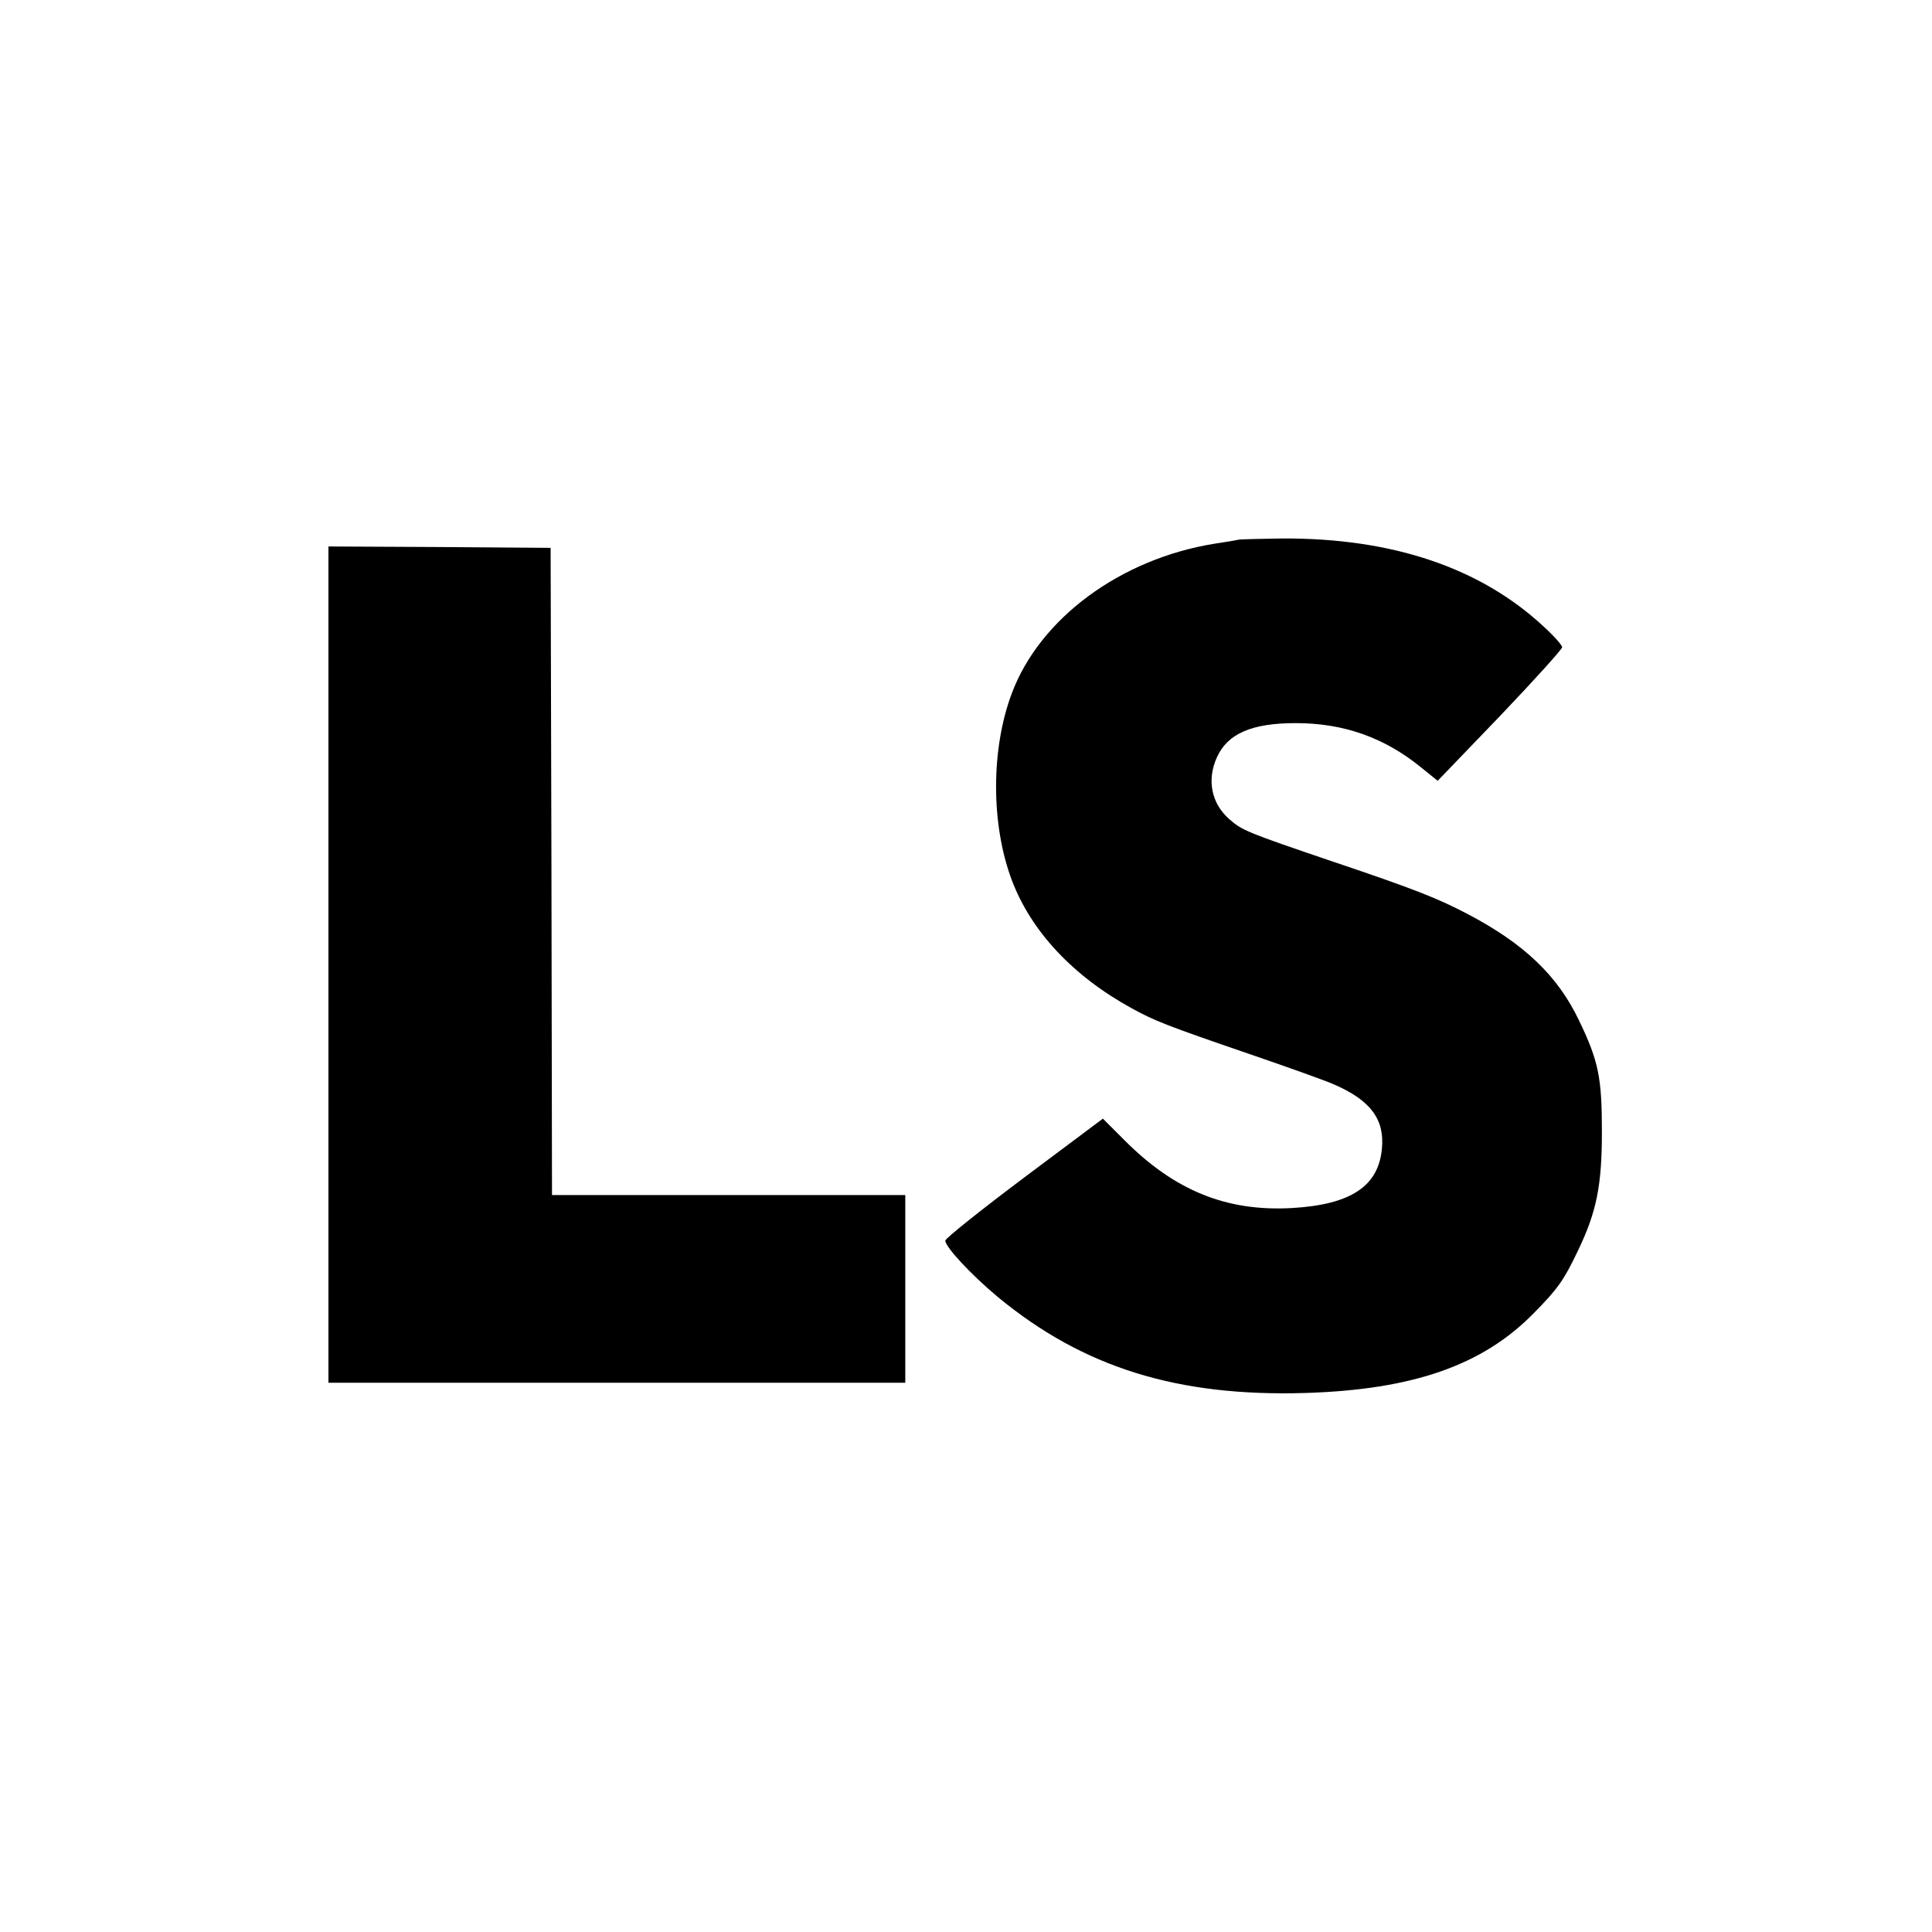 <?xml version="1.0" standalone="no"?>
<!DOCTYPE svg PUBLIC "-//W3C//DTD SVG 20010904//EN"
 "http://www.w3.org/TR/2001/REC-SVG-20010904/DTD/svg10.dtd">
<svg version="1.0" xmlns="http://www.w3.org/2000/svg"
 width="700pt" height="700pt" viewBox="0 0 700 700"
 preserveAspectRatio="xMidYMid meet">
<g transform="translate(0,700) scale(0.1,-0.1)"
fill="#000000" stroke="none">
<path d="M4490 5045 c-8 -2 -49 -9 -90 -15 -340 -55 -632 -270 -734 -542 -76
-202 -76 -475 0 -677 70 -185 221 -347 434 -464 84 -46 124 -62 430 -167 140
-48 277 -97 303 -109 132 -57 184 -126 174 -232 -12 -137 -113 -204 -327 -216
-236 -13 -424 63 -606 246 l-78 78 -286 -214 c-157 -118 -285 -220 -285 -228
0 -23 94 -124 190 -204 310 -256 651 -362 1115 -348 389 12 642 100 827 289
86 87 109 119 159 224 69 143 88 238 88 434 0 196 -12 256 -84 405 -77 160
-197 275 -400 382 -110 58 -196 92 -490 191 -315 107 -329 113 -376 154 -65
57 -82 142 -45 224 39 86 126 124 286 124 173 0 320 -52 452 -159 l62 -50 226
235 c124 130 225 242 225 249 0 7 -29 40 -65 73 -230 215 -550 323 -950 321
-77 -1 -147 -3 -155 -4z"/>
<path d="M1190 3505 l0 -1515 1045 0 1045 0 0 340 0 340 -640 0 -640 0 -2
1173 -3 1172 -402 3 -403 2 0 -1515z"/>
</g>
</svg>

